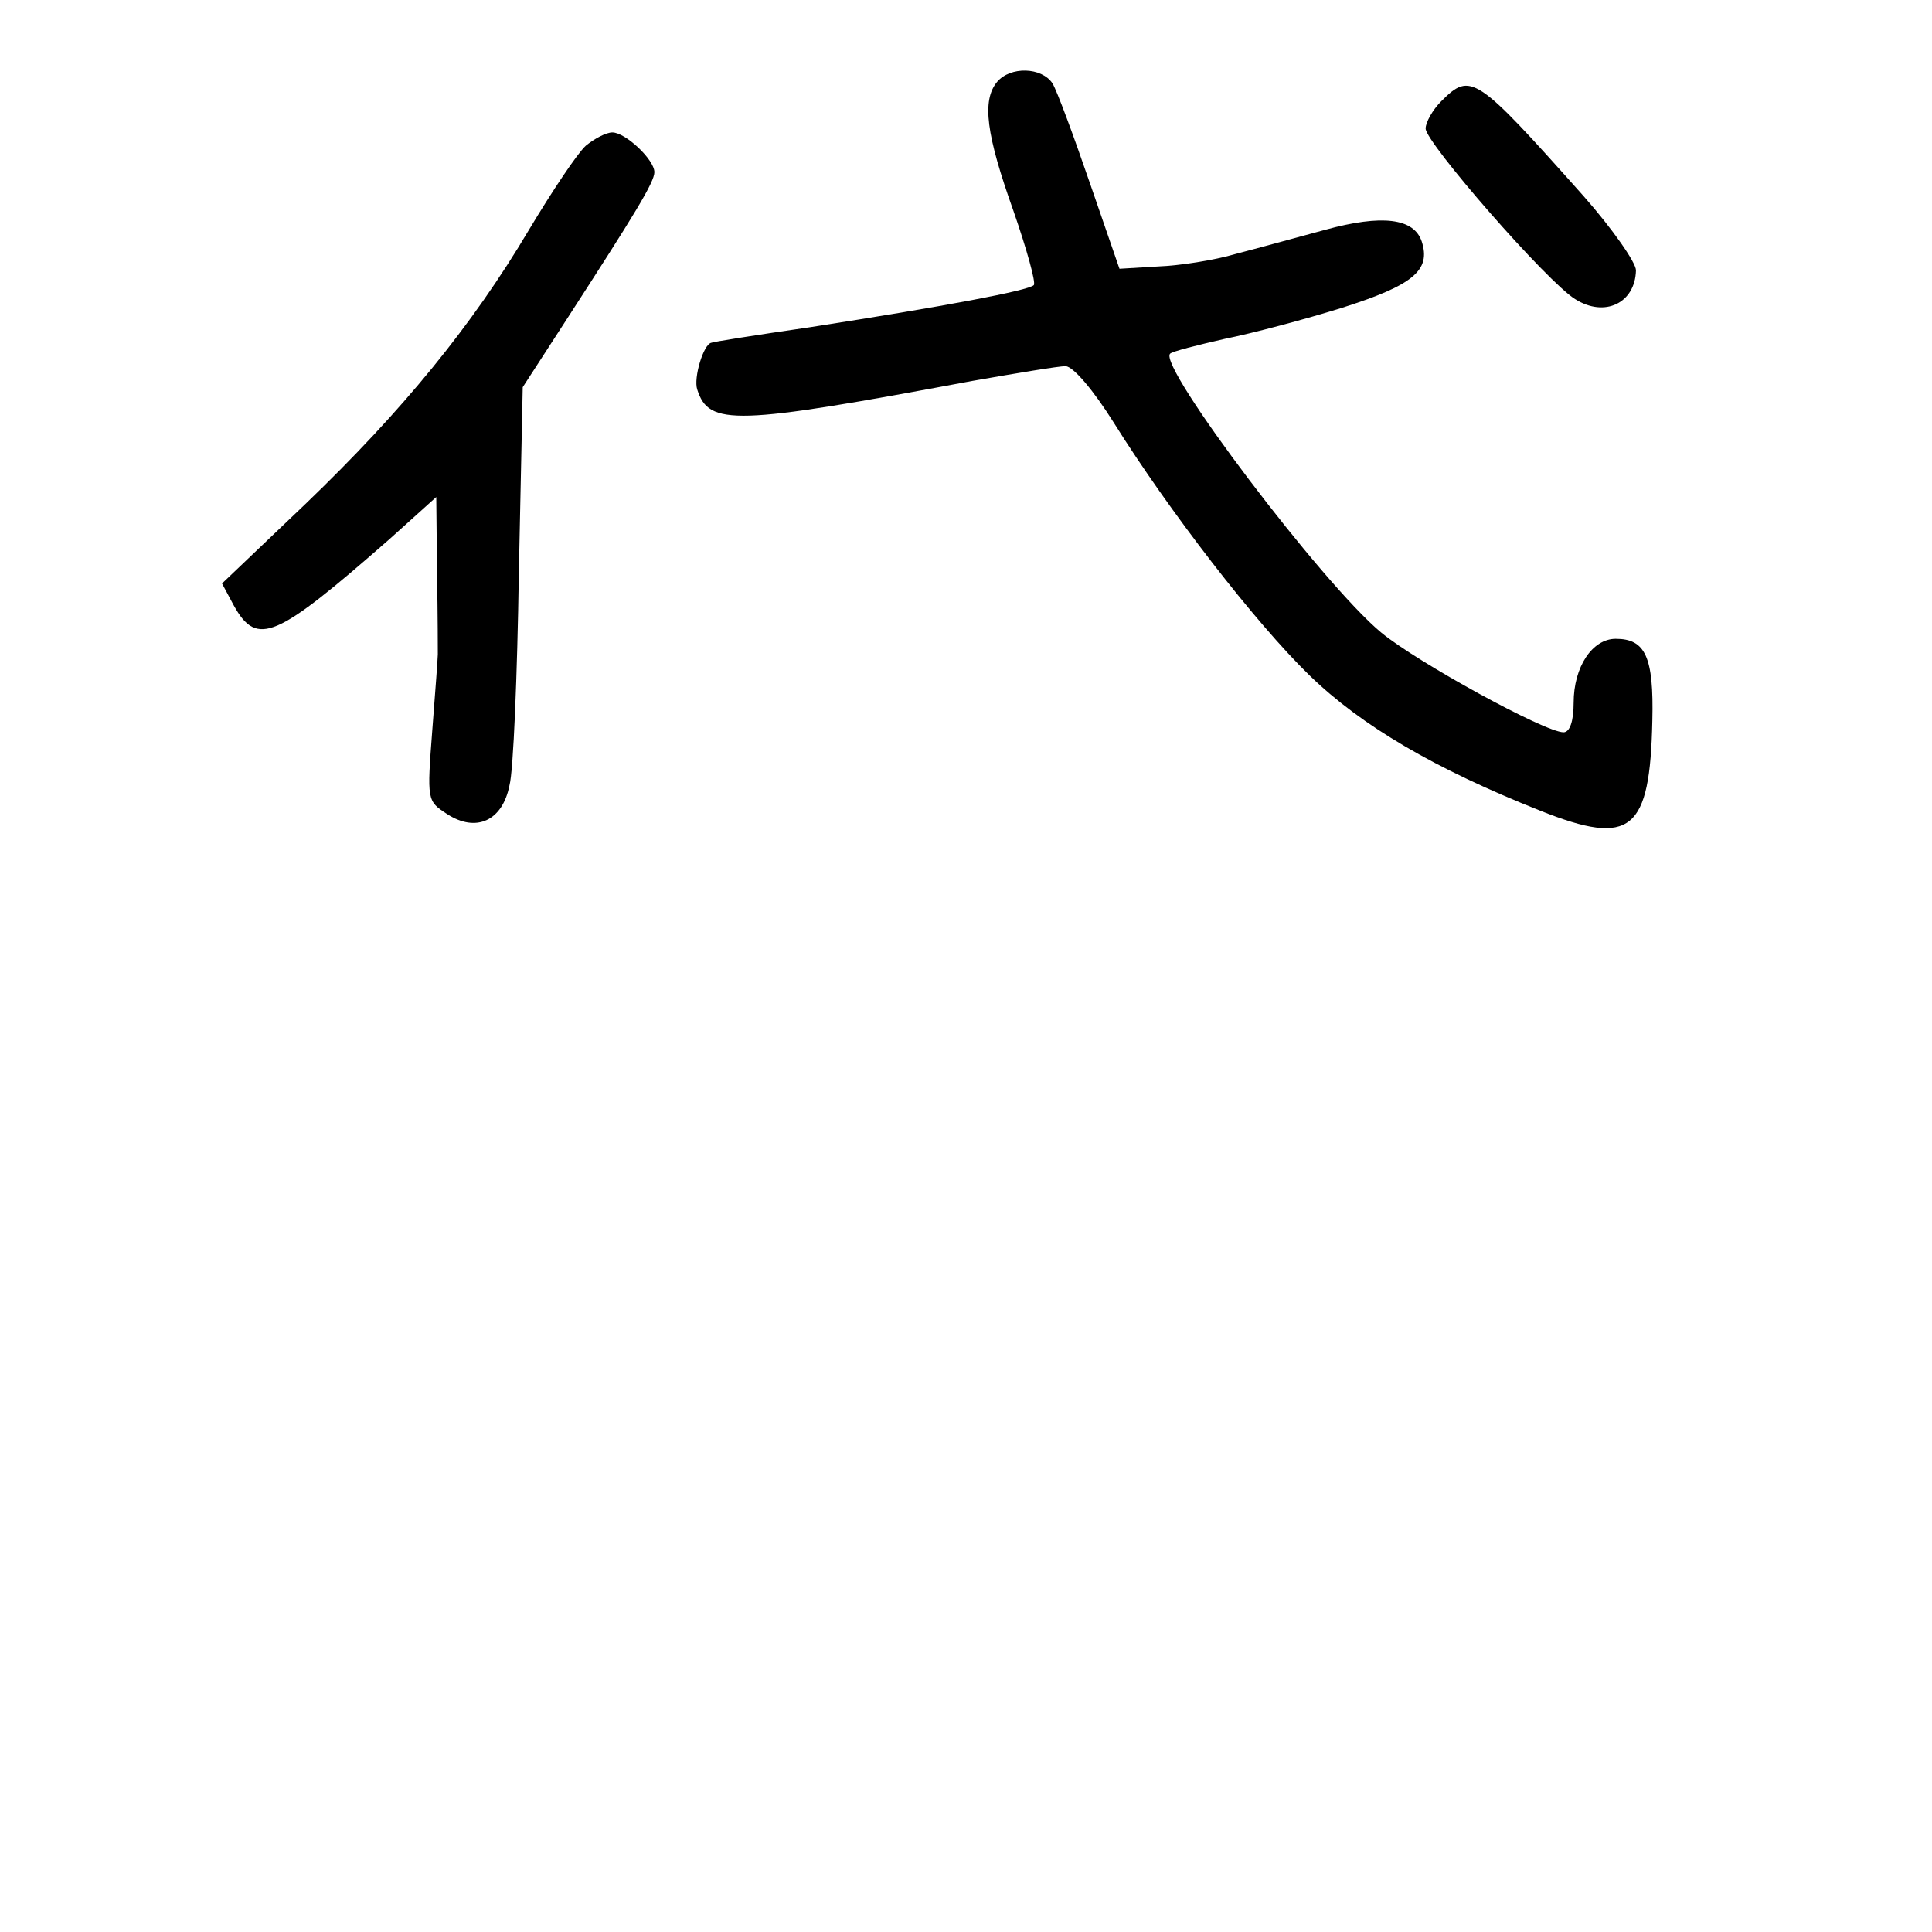<?xml version="1.0" standalone="no"?>
<!DOCTYPE svg PUBLIC "-//W3C//DTD SVG 20010904//EN"
 "http://www.w3.org/TR/2001/REC-SVG-20010904/DTD/svg10.dtd">
<svg version="1.0" xmlns="http://www.w3.org/2000/svg"
 width="248pt" height="248pt" viewBox="0 0 248 248"
 preserveAspectRatio="xMidYMid meet">
<g transform="translate(0,248) scale(0.1,-0.1)"
fill="#000000" stroke="none">
<path d="M1280 2375 c-20 -24 -14 -68 21 -166 17 -49 29 -92 26 -95 -7 -7
-113 -27 -287 -54 -69 -10 -126 -19 -127 -20 -10 -2 -23 -45 -18 -60 15 -47
48 -46 353 11 57 10 111 19 120 19 10 -1 35 -30 62 -73 70 -112 181 -256 251
-324 67 -65 161 -120 297 -174 116 -46 140 -26 143 116 2 82 -9 105 -47 105
-30 0 -54 -36 -54 -82 0 -24 -5 -38 -13 -38 -24 0 -188 90 -234 128 -75 62
-287 342 -271 358 3 3 35 11 70 19 35 7 103 25 151 40 91 29 114 48 102 85
-10 30 -51 35 -124 15 -37 -10 -88 -24 -115 -31 -27 -8 -72 -15 -99 -16 l-50
-3 -38 110 c-21 61 -42 118 -48 128 -14 21 -54 22 -71 2z"/>
<path d="M1850 2350 c-11 -11 -20 -27 -20 -35 0 -18 156 -197 192 -219 38 -24
77 -5 78 37 0 10 -30 53 -67 95 -139 156 -145 160 -183 122z"/>
<path d="M752 2293 c-11 -10 -43 -58 -73 -108 -73 -123 -162 -232 -287 -352
l-107 -102 15 -28 c30 -54 54 -43 200 85 l60 54 1 -99 c1 -54 1 -100 1 -103 0
-3 -3 -46 -7 -96 -7 -92 -7 -92 19 -109 37 -24 71 -9 80 37 5 18 10 141 12
272 l5 239 57 88 c86 133 112 175 112 188 0 16 -37 51 -54 51 -8 0 -23 -8 -34
-17z"/>
</g>
</svg>

